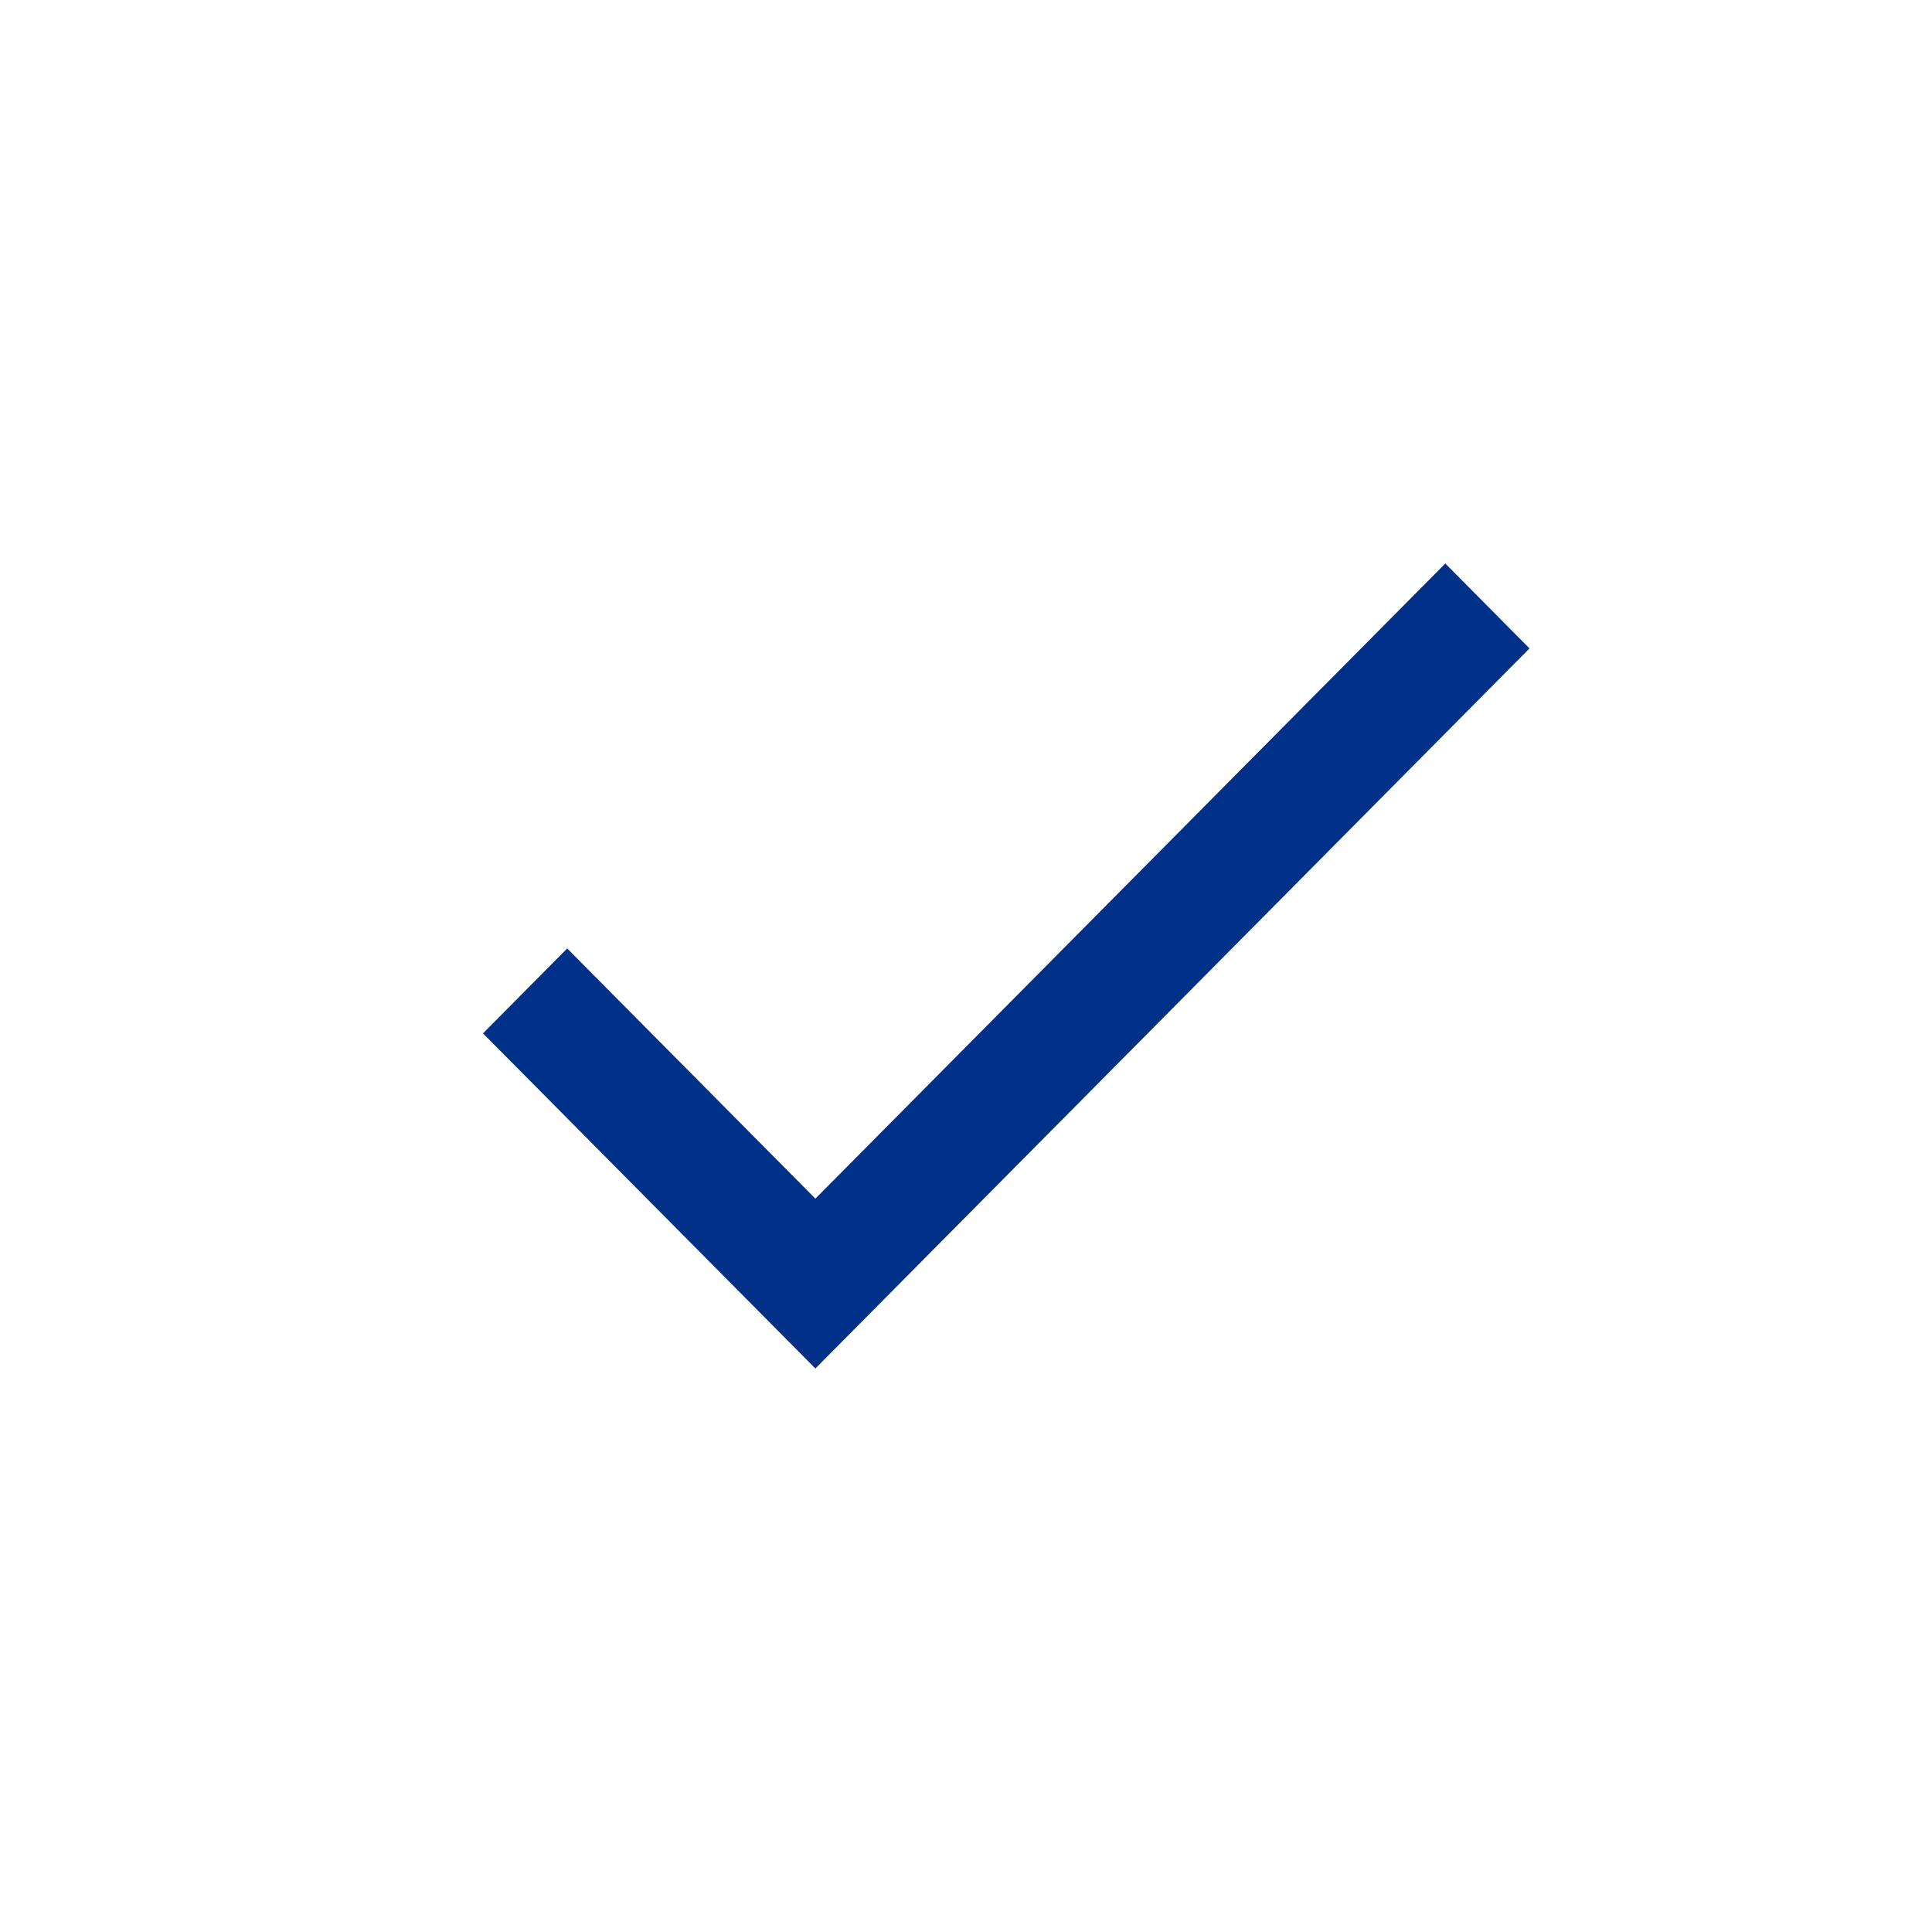 <svg xmlns="http://www.w3.org/2000/svg" width="24" height="24" viewBox="0 0 24 24">
    <path fill="#003087" fill-rule="nonzero" d="M10.129 14.89l-3.083-3.108L6 12.837 10.129 17 19 8.055 17.954 7z"/>
</svg>
